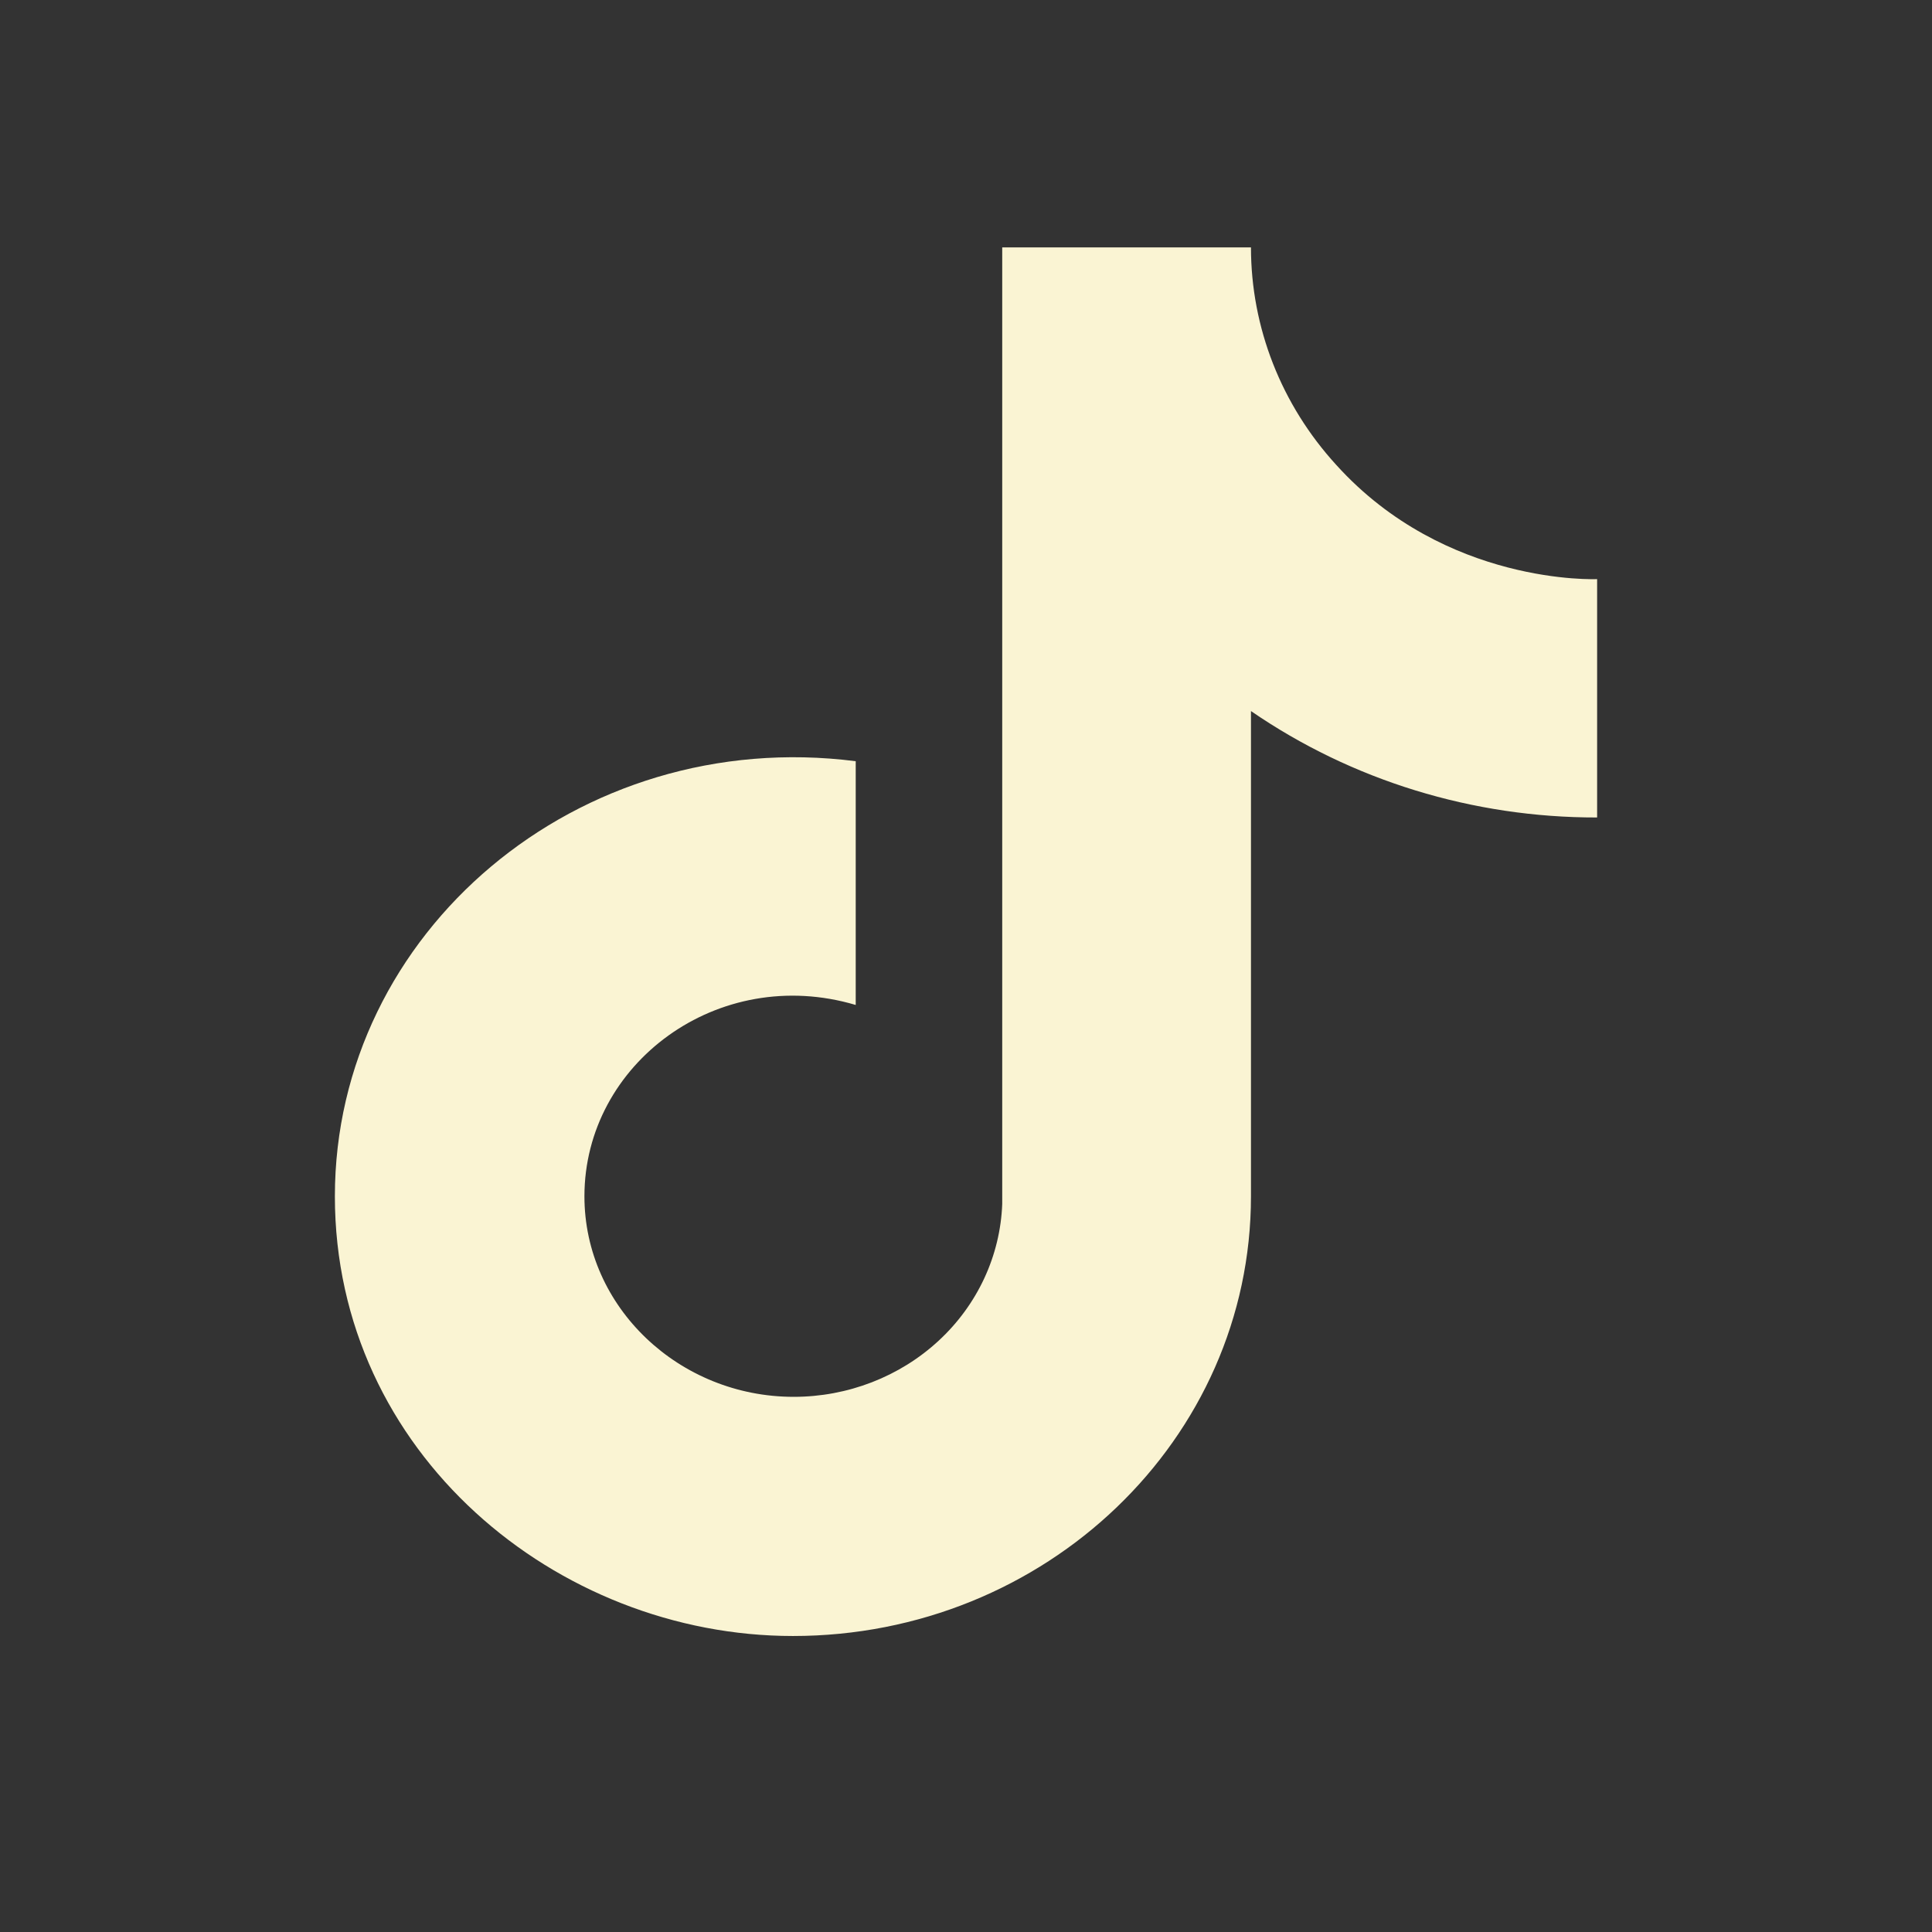 <svg width="24" height="24" viewBox="0 0 24 24" fill="none" xmlns="http://www.w3.org/2000/svg">
<rect x="0" y="0" width="24" height="24" fill="#333333" stroke="none"/>
<path d="M16.6 5.776C15.916 5.028 15.54 4.067 15.54 3.073H12.45V14.956C12.426 15.599 12.143 16.209 11.66 16.655C11.177 17.102 10.531 17.352 9.86 17.352C8.44 17.352 7.26 16.241 7.26 14.861C7.26 13.212 8.92 11.976 10.63 12.484V9.456C7.18 9.015 4.16 11.583 4.16 14.861C4.16 18.052 6.92 20.323 9.85 20.323C12.99 20.323 15.54 17.879 15.54 14.861V8.833C16.793 9.695 18.297 10.158 19.84 10.155V7.194C19.84 7.194 17.96 7.28 16.6 5.776Z" fill="#faf4d3"/>
</svg>
